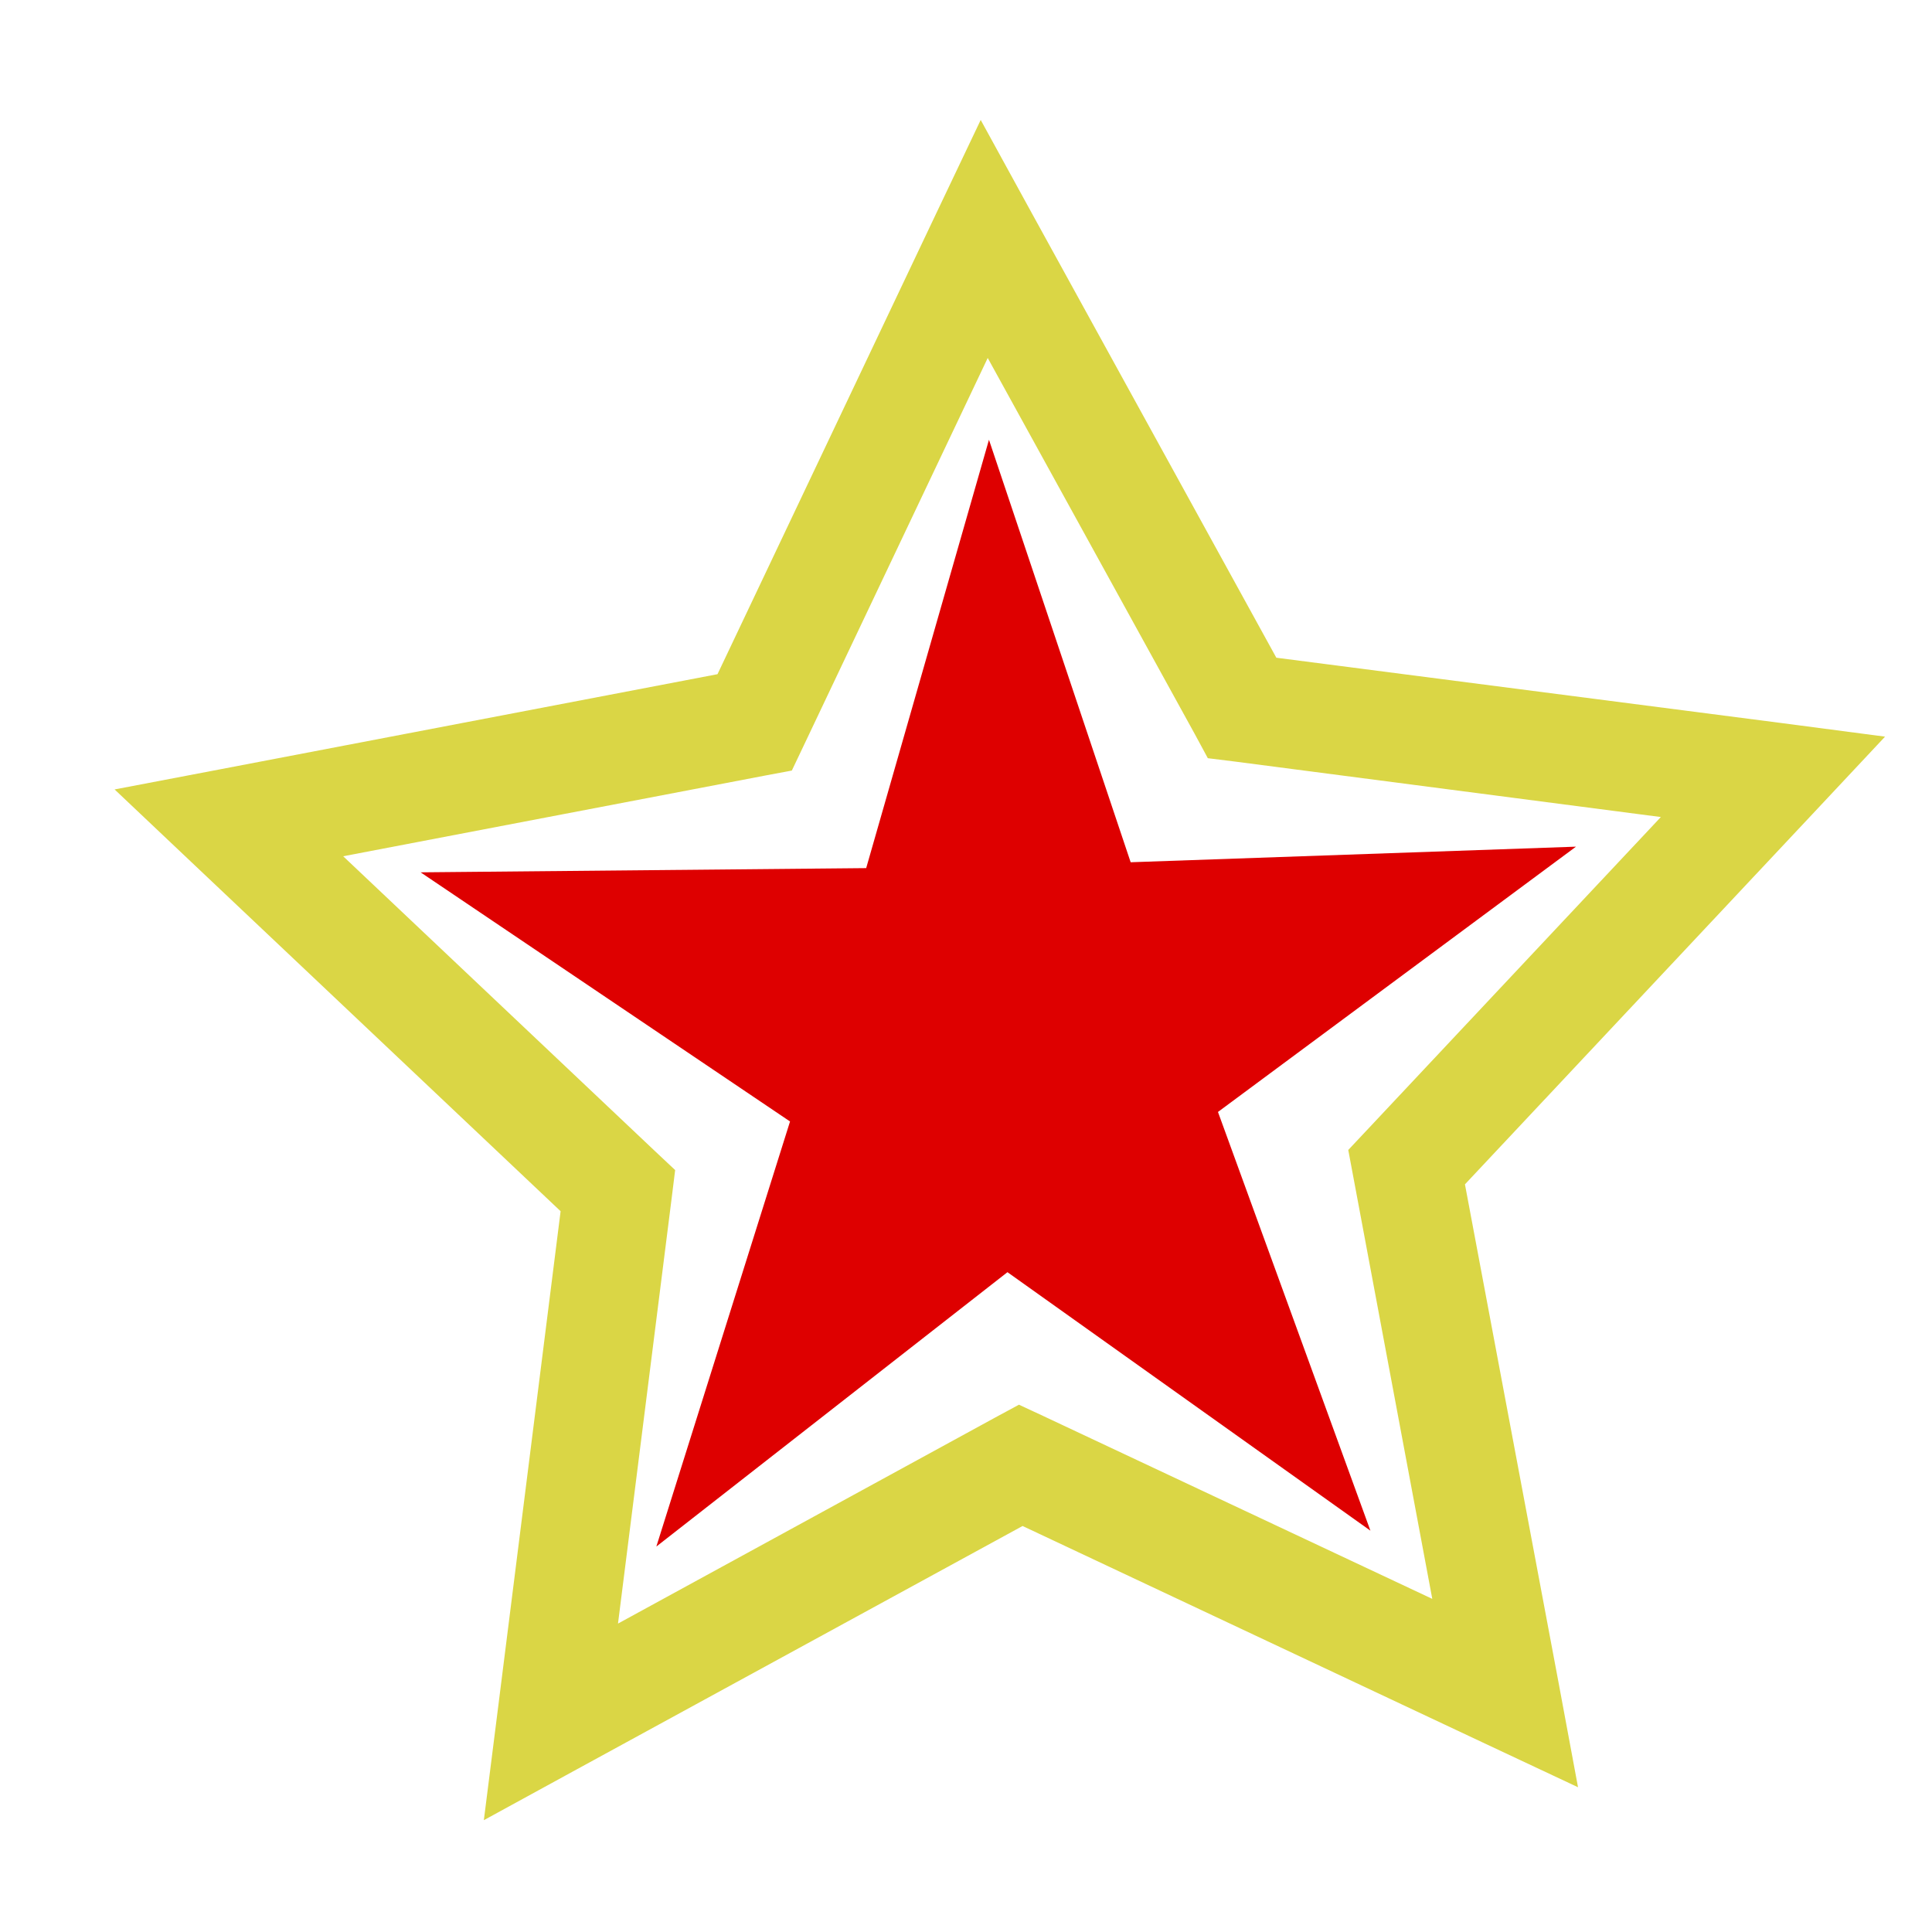 <?xml version="1.0" encoding="UTF-8" standalone="no"?>
<!-- Created with Inkscape (http://www.inkscape.org/) -->
<svg
   xmlns:dc="http://purl.org/dc/elements/1.1/"
   xmlns:cc="http://creativecommons.org/ns#"
   xmlns:rdf="http://www.w3.org/1999/02/22-rdf-syntax-ns#"
   xmlns:svg="http://www.w3.org/2000/svg"
   xmlns="http://www.w3.org/2000/svg"
   xmlns:sodipodi="http://sodipodi.sourceforge.net/DTD/sodipodi-0.dtd"
   xmlns:inkscape="http://www.inkscape.org/namespaces/inkscape"
   width="48"
   height="48"
   id="svg2"
   sodipodi:version="0.32"
   inkscape:version="0.46+devel r20659"
   version="1.0"
   sodipodi:docname="image-filter-diffuse-lighting.svg"
   inkscape:output_extension="org.inkscape.output.svg.inkscape"
   inkscape:export-filename="/home/felipe/devel/inkscape/inkscape/share/icons/feBlend-icon.png"
   inkscape:export-xdpi="90"
   inkscape:export-ydpi="90">
  <defs
     id="defs4">
    <filter
       filterRes="256"
       id="metallic-lighting">
      <feGaussianBlur
         result="result0"
         in="SourceGraphic"
         id="feGaussianBlur2792"
         stdDeviation="10.044" />
      <feDiffuseLighting
         lighting-color="#ffffff"
         surfaceScale="10"
         diffuseConstant="1"
         result="result1"
         in="result0"
         id="feDiffuseLighting2794">
        <feDistantLight
           elevation="45"
           azimuth="205"
           id="feDistantLight1" />
      </feDiffuseLighting>
      <feSpecularLighting
         lighting-color="#ffffff"
         specularExponent="20"
         surfaceScale="20"
         specularConstant="0.5"
         result="result3"
         in="result0"
         id="feSpecularLighting2796">
        <feDistantLight
           elevation="45"
           azimuth="205"
           id="feDistantLight2" />
      </feSpecularLighting>
      <feComposite
         k3="0"
         k2="0"
         k4="0"
         result="result2"
         k1="1"
         operator="arithmetic"
         in2="SourceGraphic"
         in="result1"
         id="feComposite2798" />
      <feComposite
         result="result4"
         k1="0"
         k4="0"
         k3="1"
         k2="1"
         operator="arithmetic"
         in2="result3"
         in="result2"
         id="feComposite2800" />
      <feComposite
         operator="in"
         in2="SourceAlpha"
         in="result4"
         id="feComposite2799"
         inkscape:collect="always" />
    </filter>
  </defs>
  <sodipodi:namedview
     id="base"
     pagecolor="#ffffff"
     bordercolor="#666666"
     borderopacity="1.0"
     inkscape:pageopacity="0.0"
     inkscape:pageshadow="2"
     inkscape:zoom="3.8080646"
     inkscape:cx="22.10465"
     inkscape:cy="29.326213"
     inkscape:document-units="px"
     inkscape:current-layer="layer1"
     showgrid="false"
     inkscape:window-width="964"
     inkscape:window-height="717"
     inkscape:window-x="50"
     inkscape:window-y="16" />
  <g
     inkscape:label="Camada 1"
     inkscape:groupmode="layer"
     id="layer1"
     transform="translate(-155.364,-264.887)">
    <g
       id="layer1-3"
       inkscape:label="Taso 1"
       transform="matrix(0.5,0,0,0.5,156.342,265.639)">
      <path
         transform="matrix(0.385,0,0,0.385,-0.015,-2.582)"
         id="path2803"
         d="m 121.531,18.281 -5.875,12.344 -28.094,59.188 -64.375,12.312 -13.438,2.562 9.938,9.406 47.625,45.031 -8.188,65 -1.719,13.594 12,-6.562 57.531,-31.406 59.312,27.906 12.375,5.812 -2.5,-13.438 -12.094,-64.375 44.875,-47.812 9.344,-9.969 -13.562,-1.781 -65,-8.406 -31.594,-57.438 -6.562,-11.969 z m 0.906,30.719 26.719,48.531 1.688,3.125 3.531,0.438 54.938,7.156 -37.906,40.375 -2.438,2.594 0.656,3.5 10.188,54.438 -50.125,-23.562 -3.219,-1.5 -3.125,1.688 -48.625,26.562 6.938,-55 0.438,-3.531 L 79.5,151.375 39.25,113.312 l 54.406,-10.406 3.5,-0.656 1.531,-3.219 23.75,-50.031 z"
         style="fill:#dad645;fill-opacity:1;fill-rule:evenodd;stroke:none;stroke-width:14;marker:none;visibility:visible;display:inline;overflow:visible;filter:url(#metallic-lighting);enable-background:accumulate" />
      <path
         transform="matrix(0.727,-0.354,0.354,0.727,6.215,51.417)"
         d="M 54.102,58.169 41.003,34.124 14.224,39.836 33.045,19.948 19.337,-3.755 44.068,7.999 62.375,-12.363 58.838,14.79 83.861,25.909 56.944,30.935 54.102,58.169 z"
         inkscape:randomized="0"
         inkscape:rounded="0"
         inkscape:flatsided="false"
         sodipodi:arg2="2.0017193"
         sodipodi:arg1="1.3734008"
         sodipodi:r2="13.828489"
         sodipodi:r1="37.335194"
         sodipodi:cy="21.559322"
         sodipodi:cx="46.779659"
         sodipodi:sides="5"
         id="path4828"
         style="fill:#de0000;fill-opacity:1;fill-rule:evenodd;stroke:none;filter:url(#metallic-lighting)"
         sodipodi:type="star" />
    </g>
  </g>
</svg>
